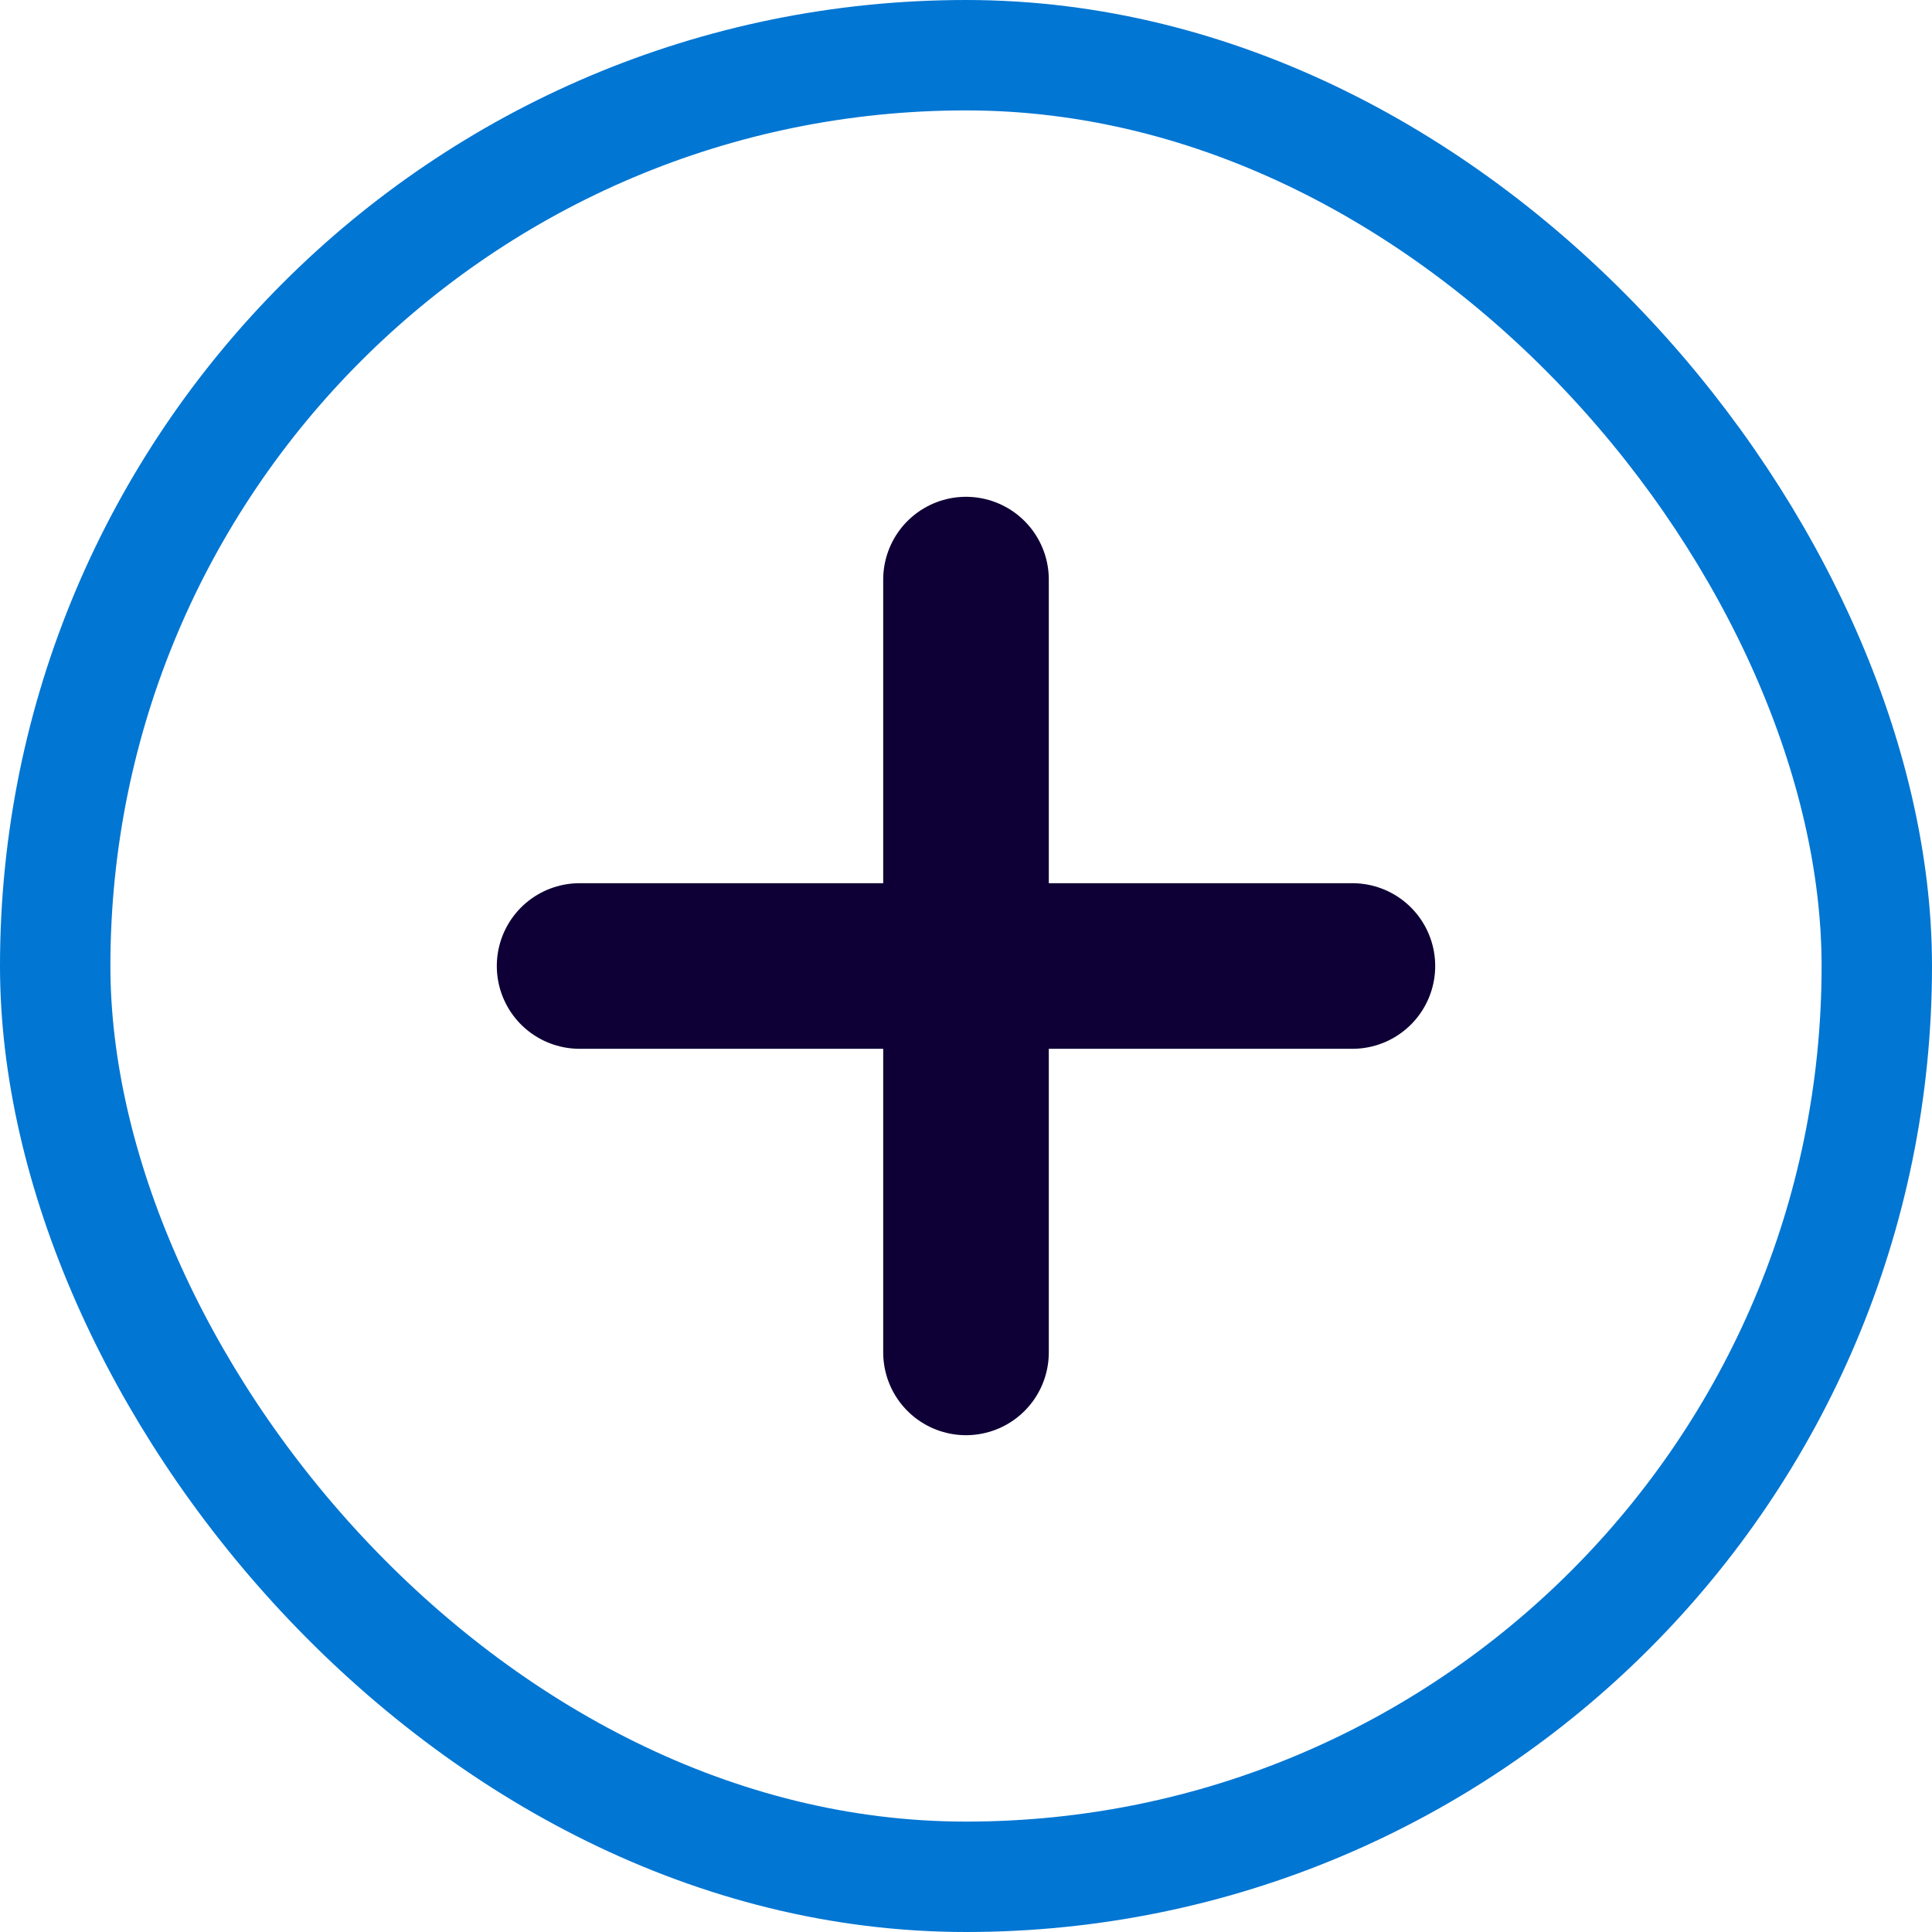 <svg width="35" height="35" viewBox="0 0 35 35" fill="none" xmlns="http://www.w3.org/2000/svg">
<rect x="1" y="1" width="33" height="33" rx="16.5" stroke="#0176D3" stroke-width="2"/>
<g clip-path="url(#clip0_28_107)">
<path d="M17.5 10.5V24.5" stroke="#0E0036" stroke-width="3" stroke-linecap="round" stroke-linejoin="round"/>
<path d="M10.5 17.5H24.5" stroke="#0E0036" stroke-width="3" stroke-linecap="round" stroke-linejoin="round"/>
</g>
<defs>
<clipPath id="clip0_28_107">
<rect width="24" height="24" fill="white" transform="translate(5.5 5.5)"/>
</clipPath>
</defs>
</svg>
